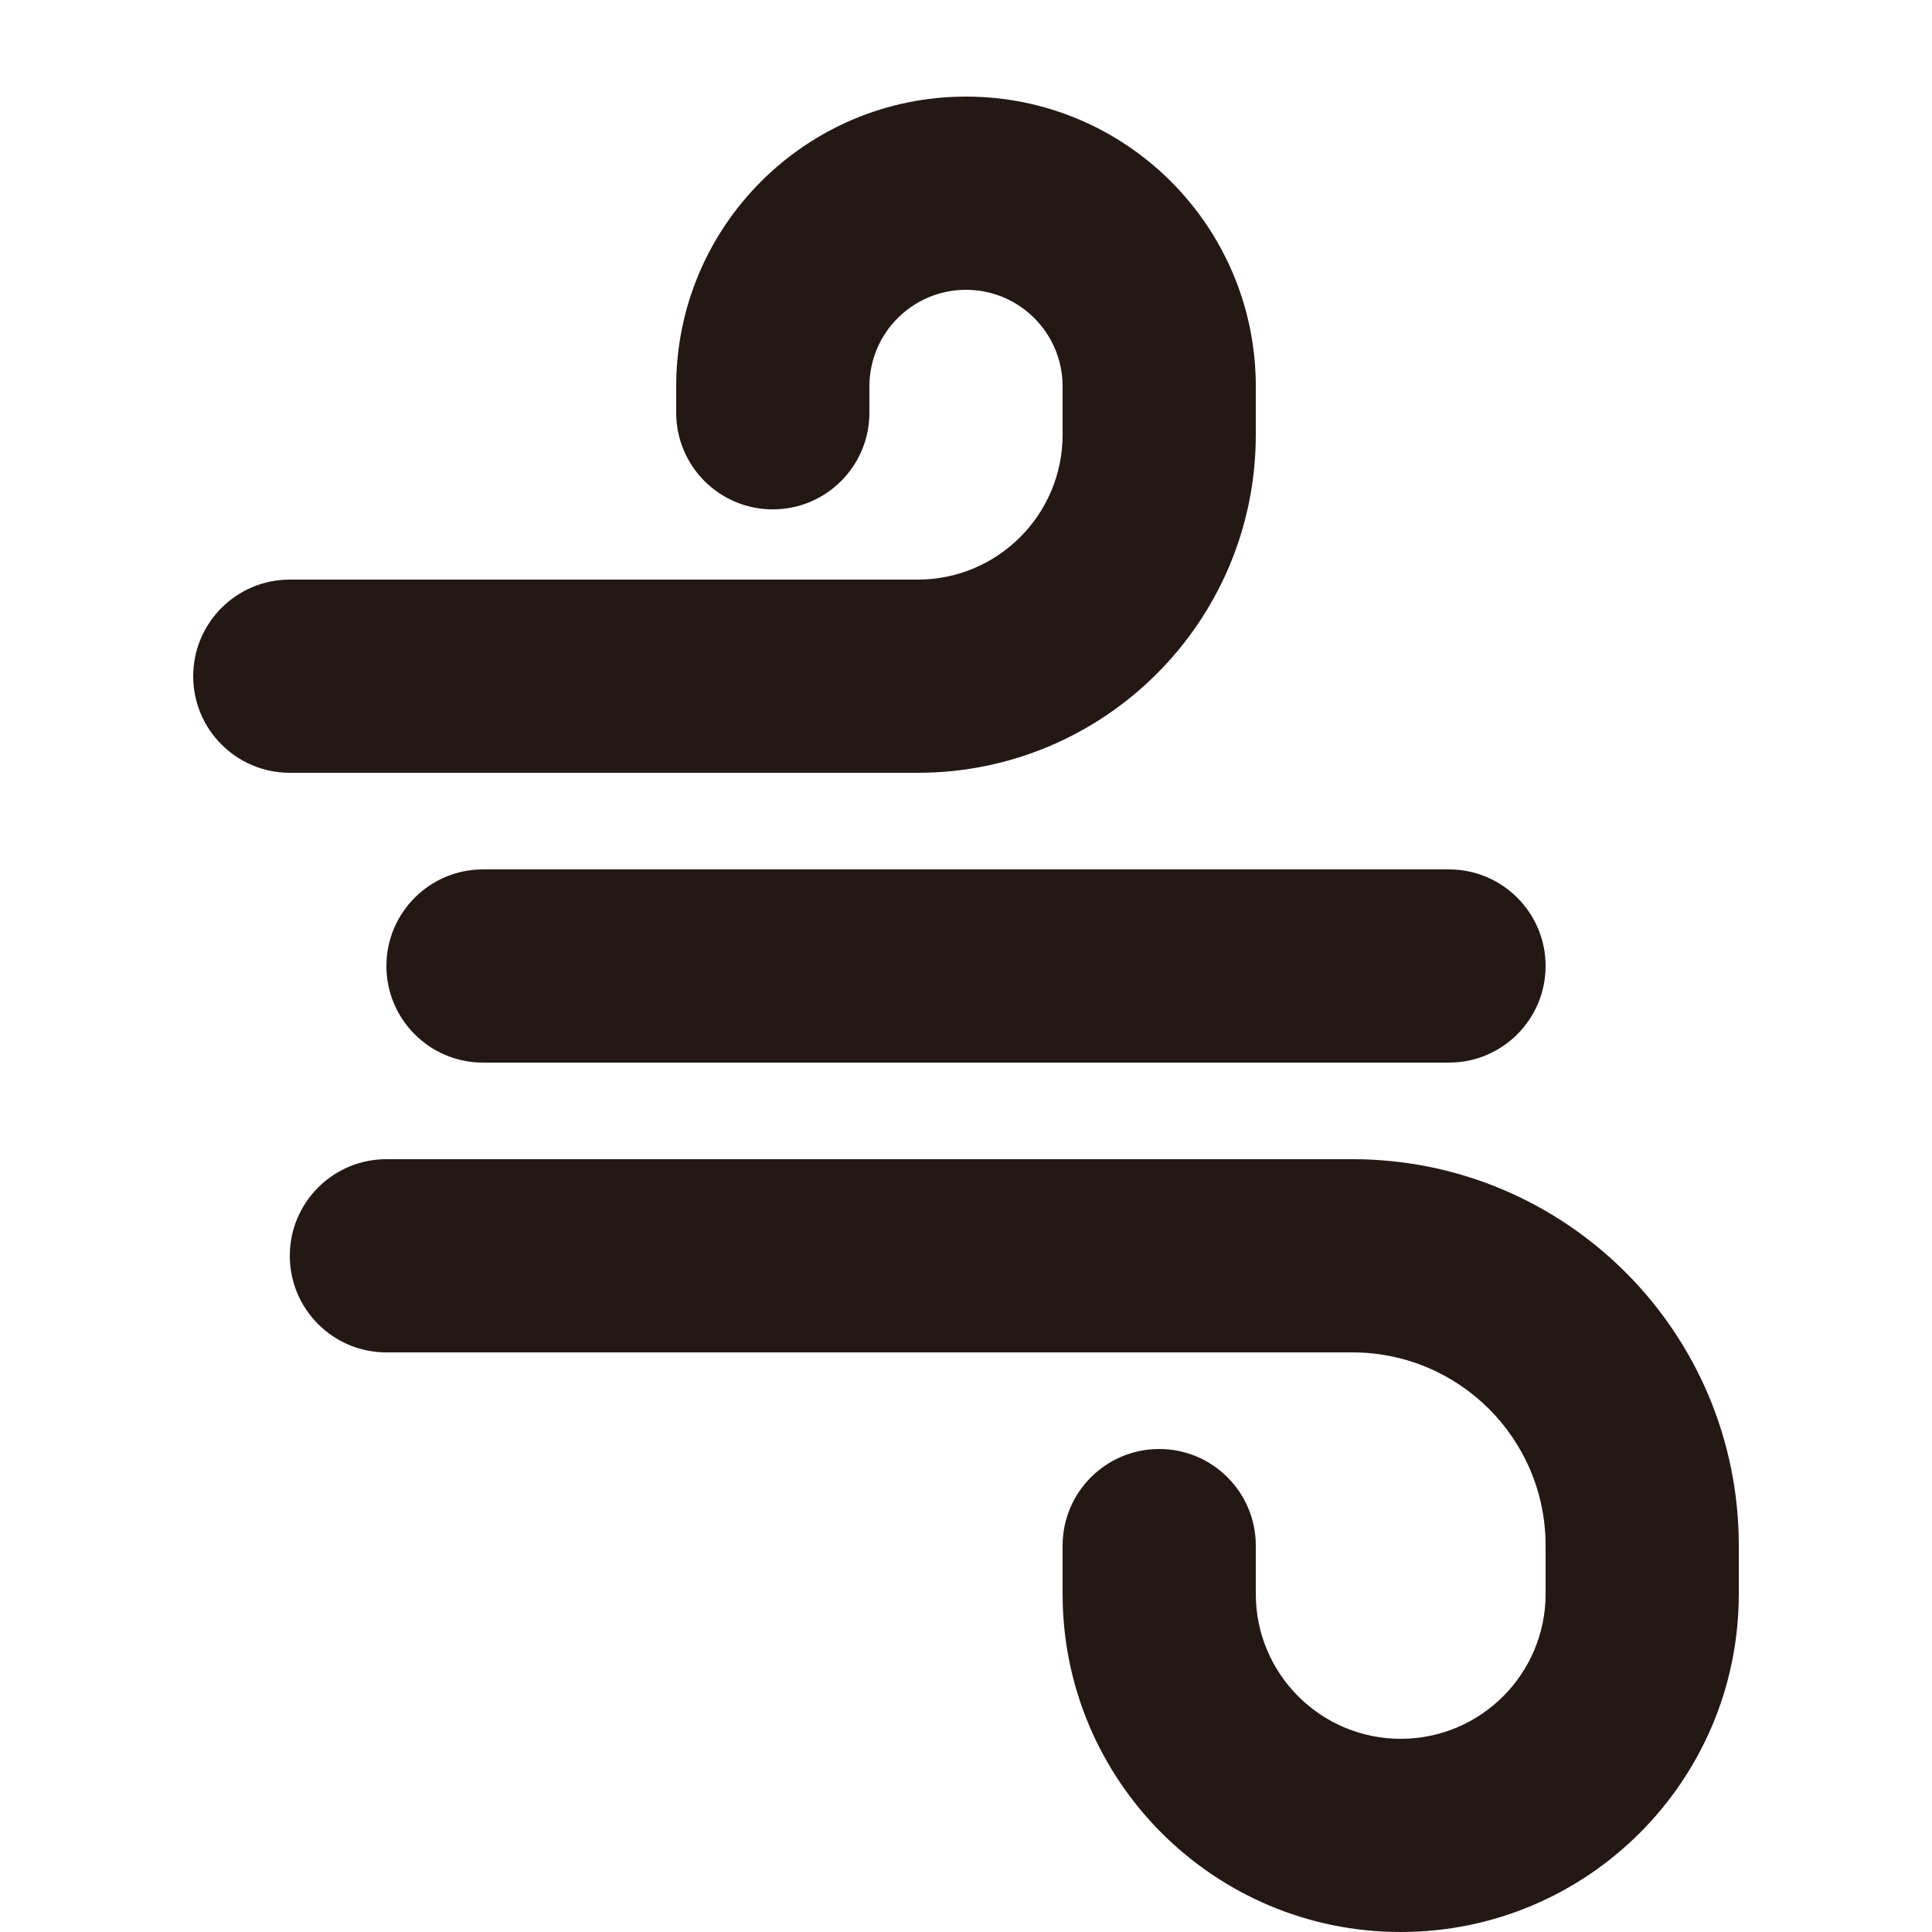 <svg width="20" height="20" viewBox="0 0 20 20" fill="none" xmlns="http://www.w3.org/2000/svg">
<path fill-rule="evenodd" clip-rule="evenodd" d="M7 4C7 2.343 8.343 1 10 1C11.657 1 13 2.343 13 4V4.5C13 6.433 11.433 8 9.5 8H3C2.448 8 2 7.552 2 7C2 6.448 2.448 6 3 6H9.5C10.328 6 11 5.328 11 4.5V4C11 3.448 10.552 3 10 3C9.448 3 9 3.448 9 4V4.273C9 4.825 8.552 5.273 8 5.273C7.448 5.273 7 4.825 7 4.273V4ZM11 16.5C11 18.433 12.567 20 14.5 20C16.433 20 18 18.433 18 16.5V16C18 13.791 16.209 12 14 12H4C3.448 12 3 12.448 3 13C3 13.552 3.448 14 4 14H14C15.105 14 16 14.895 16 16V16.5C16 17.328 15.328 18 14.5 18C13.672 18 13 17.328 13 16.5V16C13 15.448 12.552 15 12 15C11.448 15 11 15.448 11 16V16.5ZM5 9C4.448 9 4 9.448 4 10C4 10.552 4.448 11 5 11H15C15.552 11 16 10.552 16 10C16 9.448 15.552 9 15 9H5Z" fill="#231815"/>
</svg>
